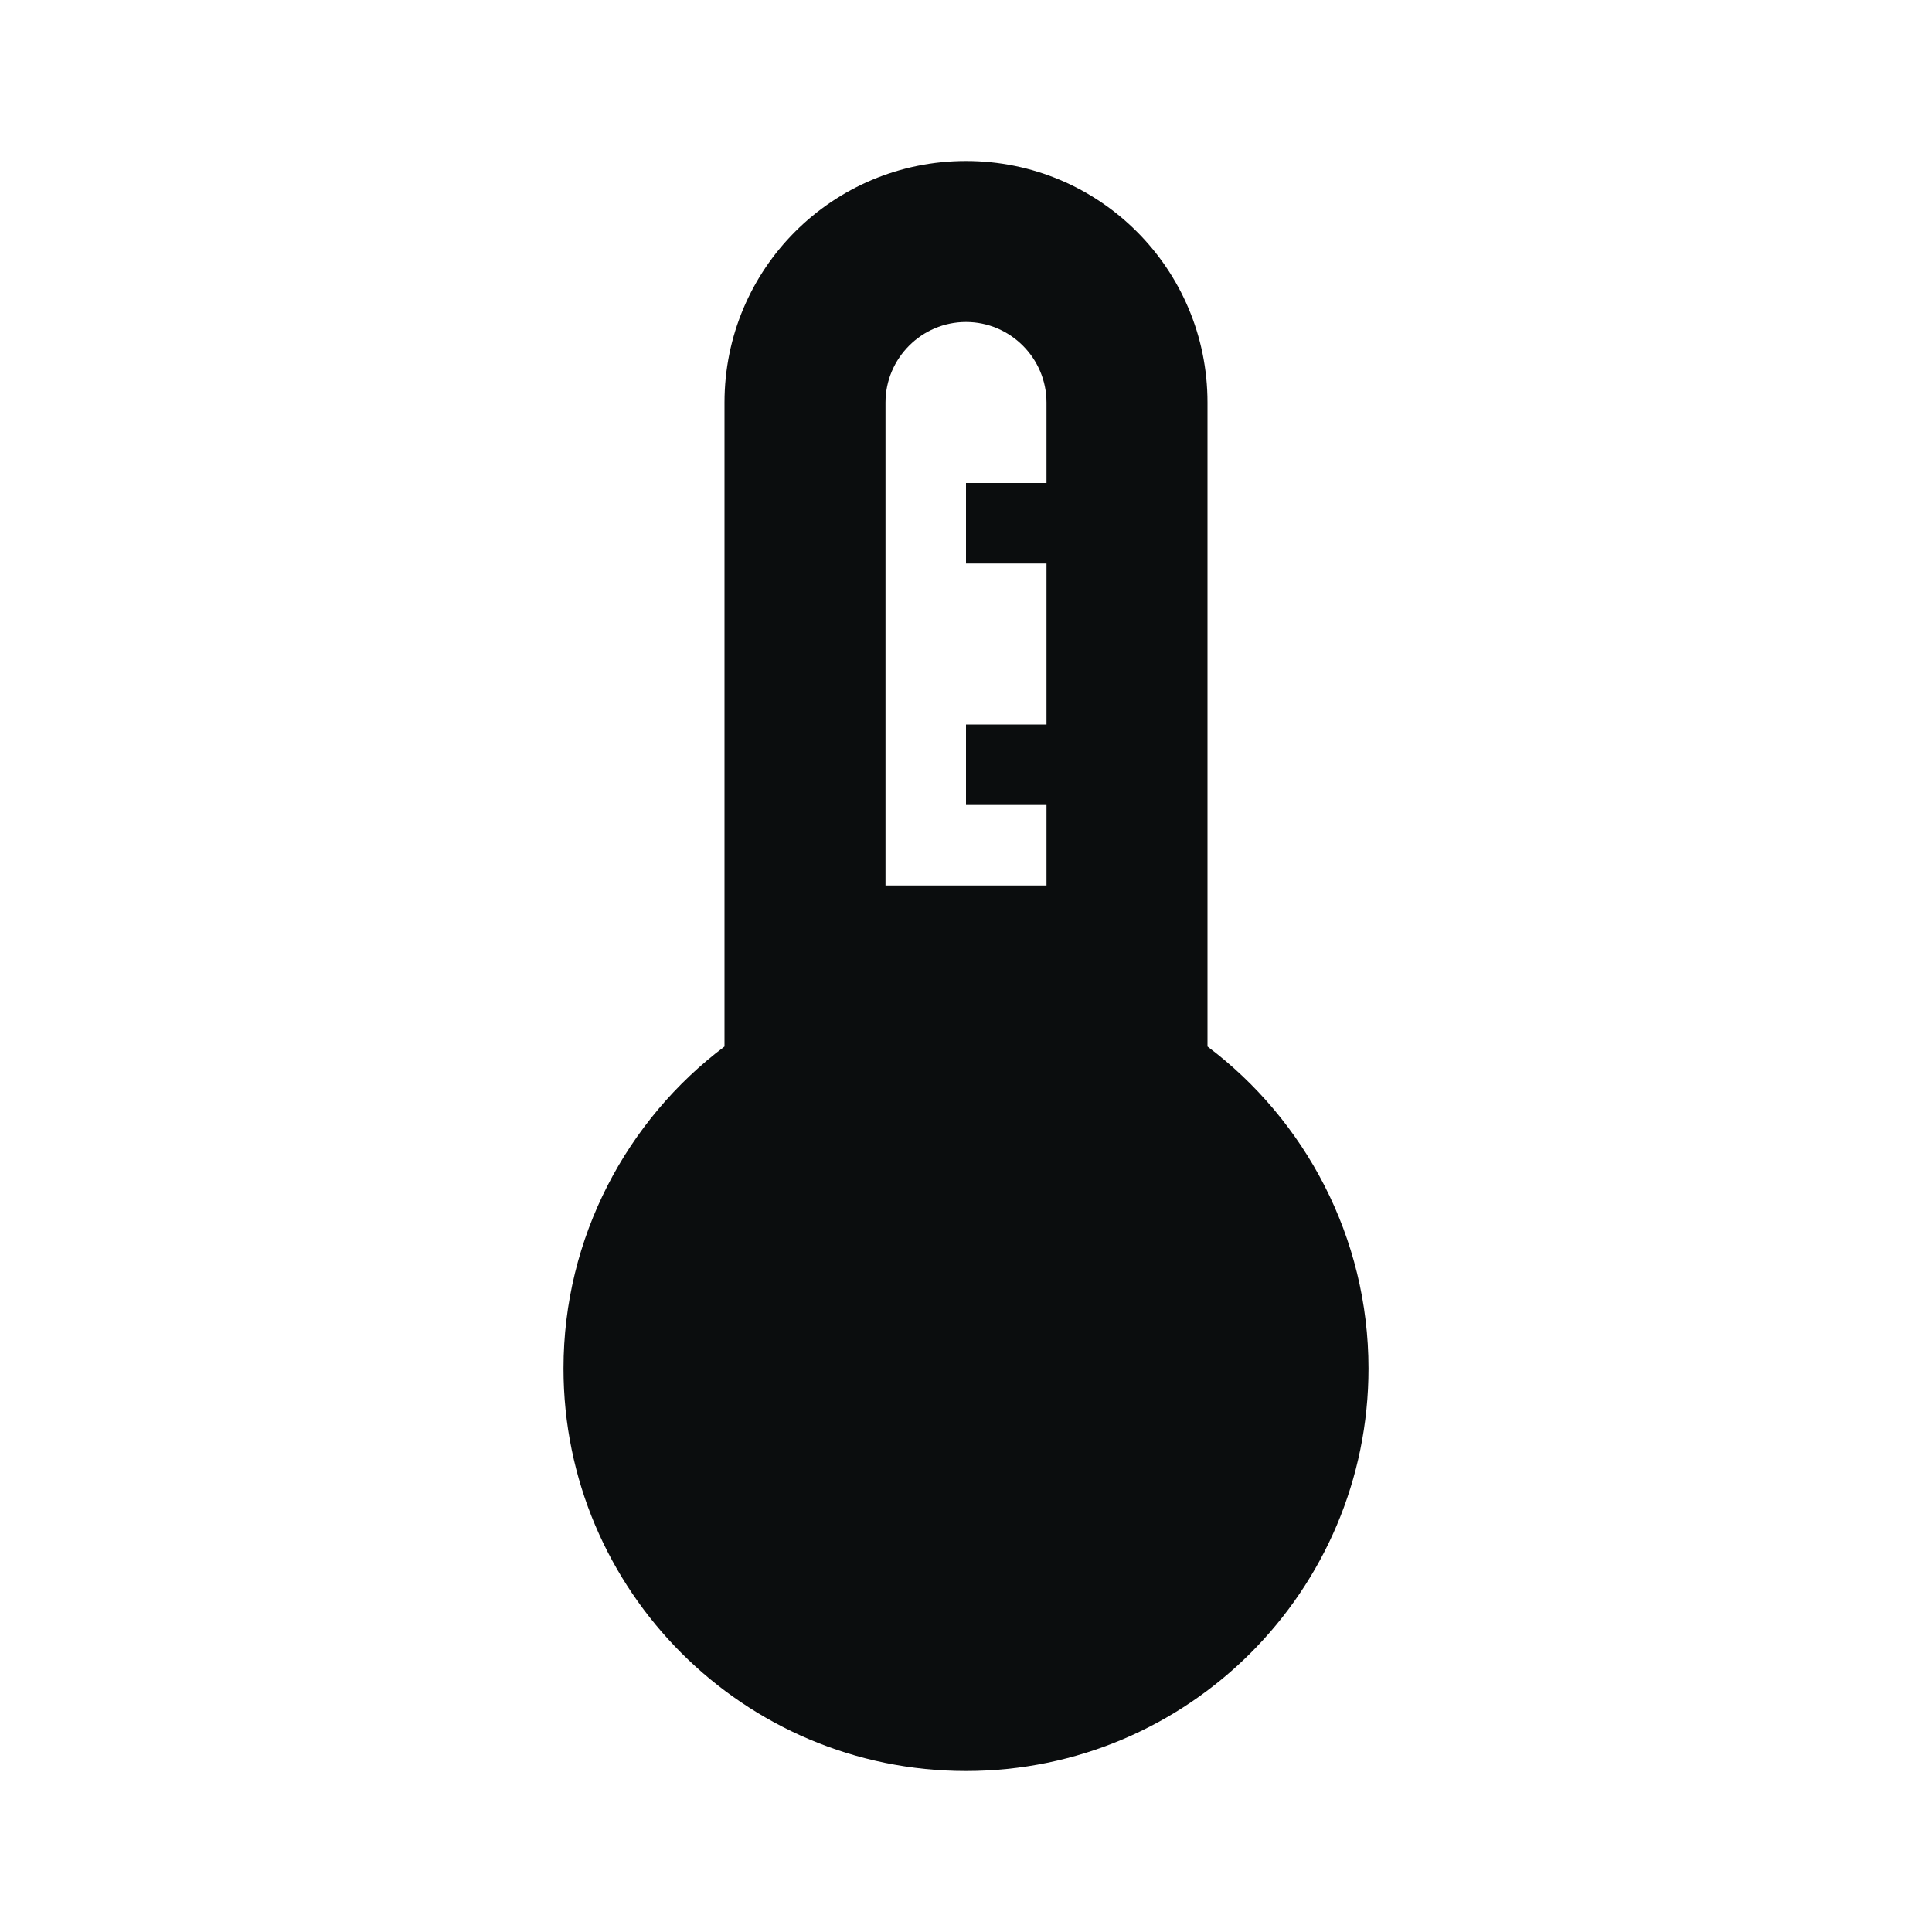 <svg xmlns="http://www.w3.org/2000/svg" width="24" height="24" viewBox="0 0 24 24"><g fill="none" fill-rule="evenodd"><polygon points="0 0 24 0 24 24 0 24"/><path fill="#0B0D0E" fill-rule="nonzero" d="M15,13 L15,5 C15,3.34 13.66,2 12,2 C10.34,2 9,3.34 9,5 L9,13 C7.79,13.91 7,15.37 7,17 C7,19.76 9.24,22 12,22 C14.76,22 17,19.76 17,17 C17,15.37 16.21,13.91 15,13 Z M11,11 L11,5 C11,4.45 11.45,4 12,4 C12.55,4 13,4.45 13,5 L13,6 L12,6 L12,7 L13,7 L13,8 L13,9 L12,9 L12,10 L13,10 L13,11 L11,11 Z"/></g></svg>
